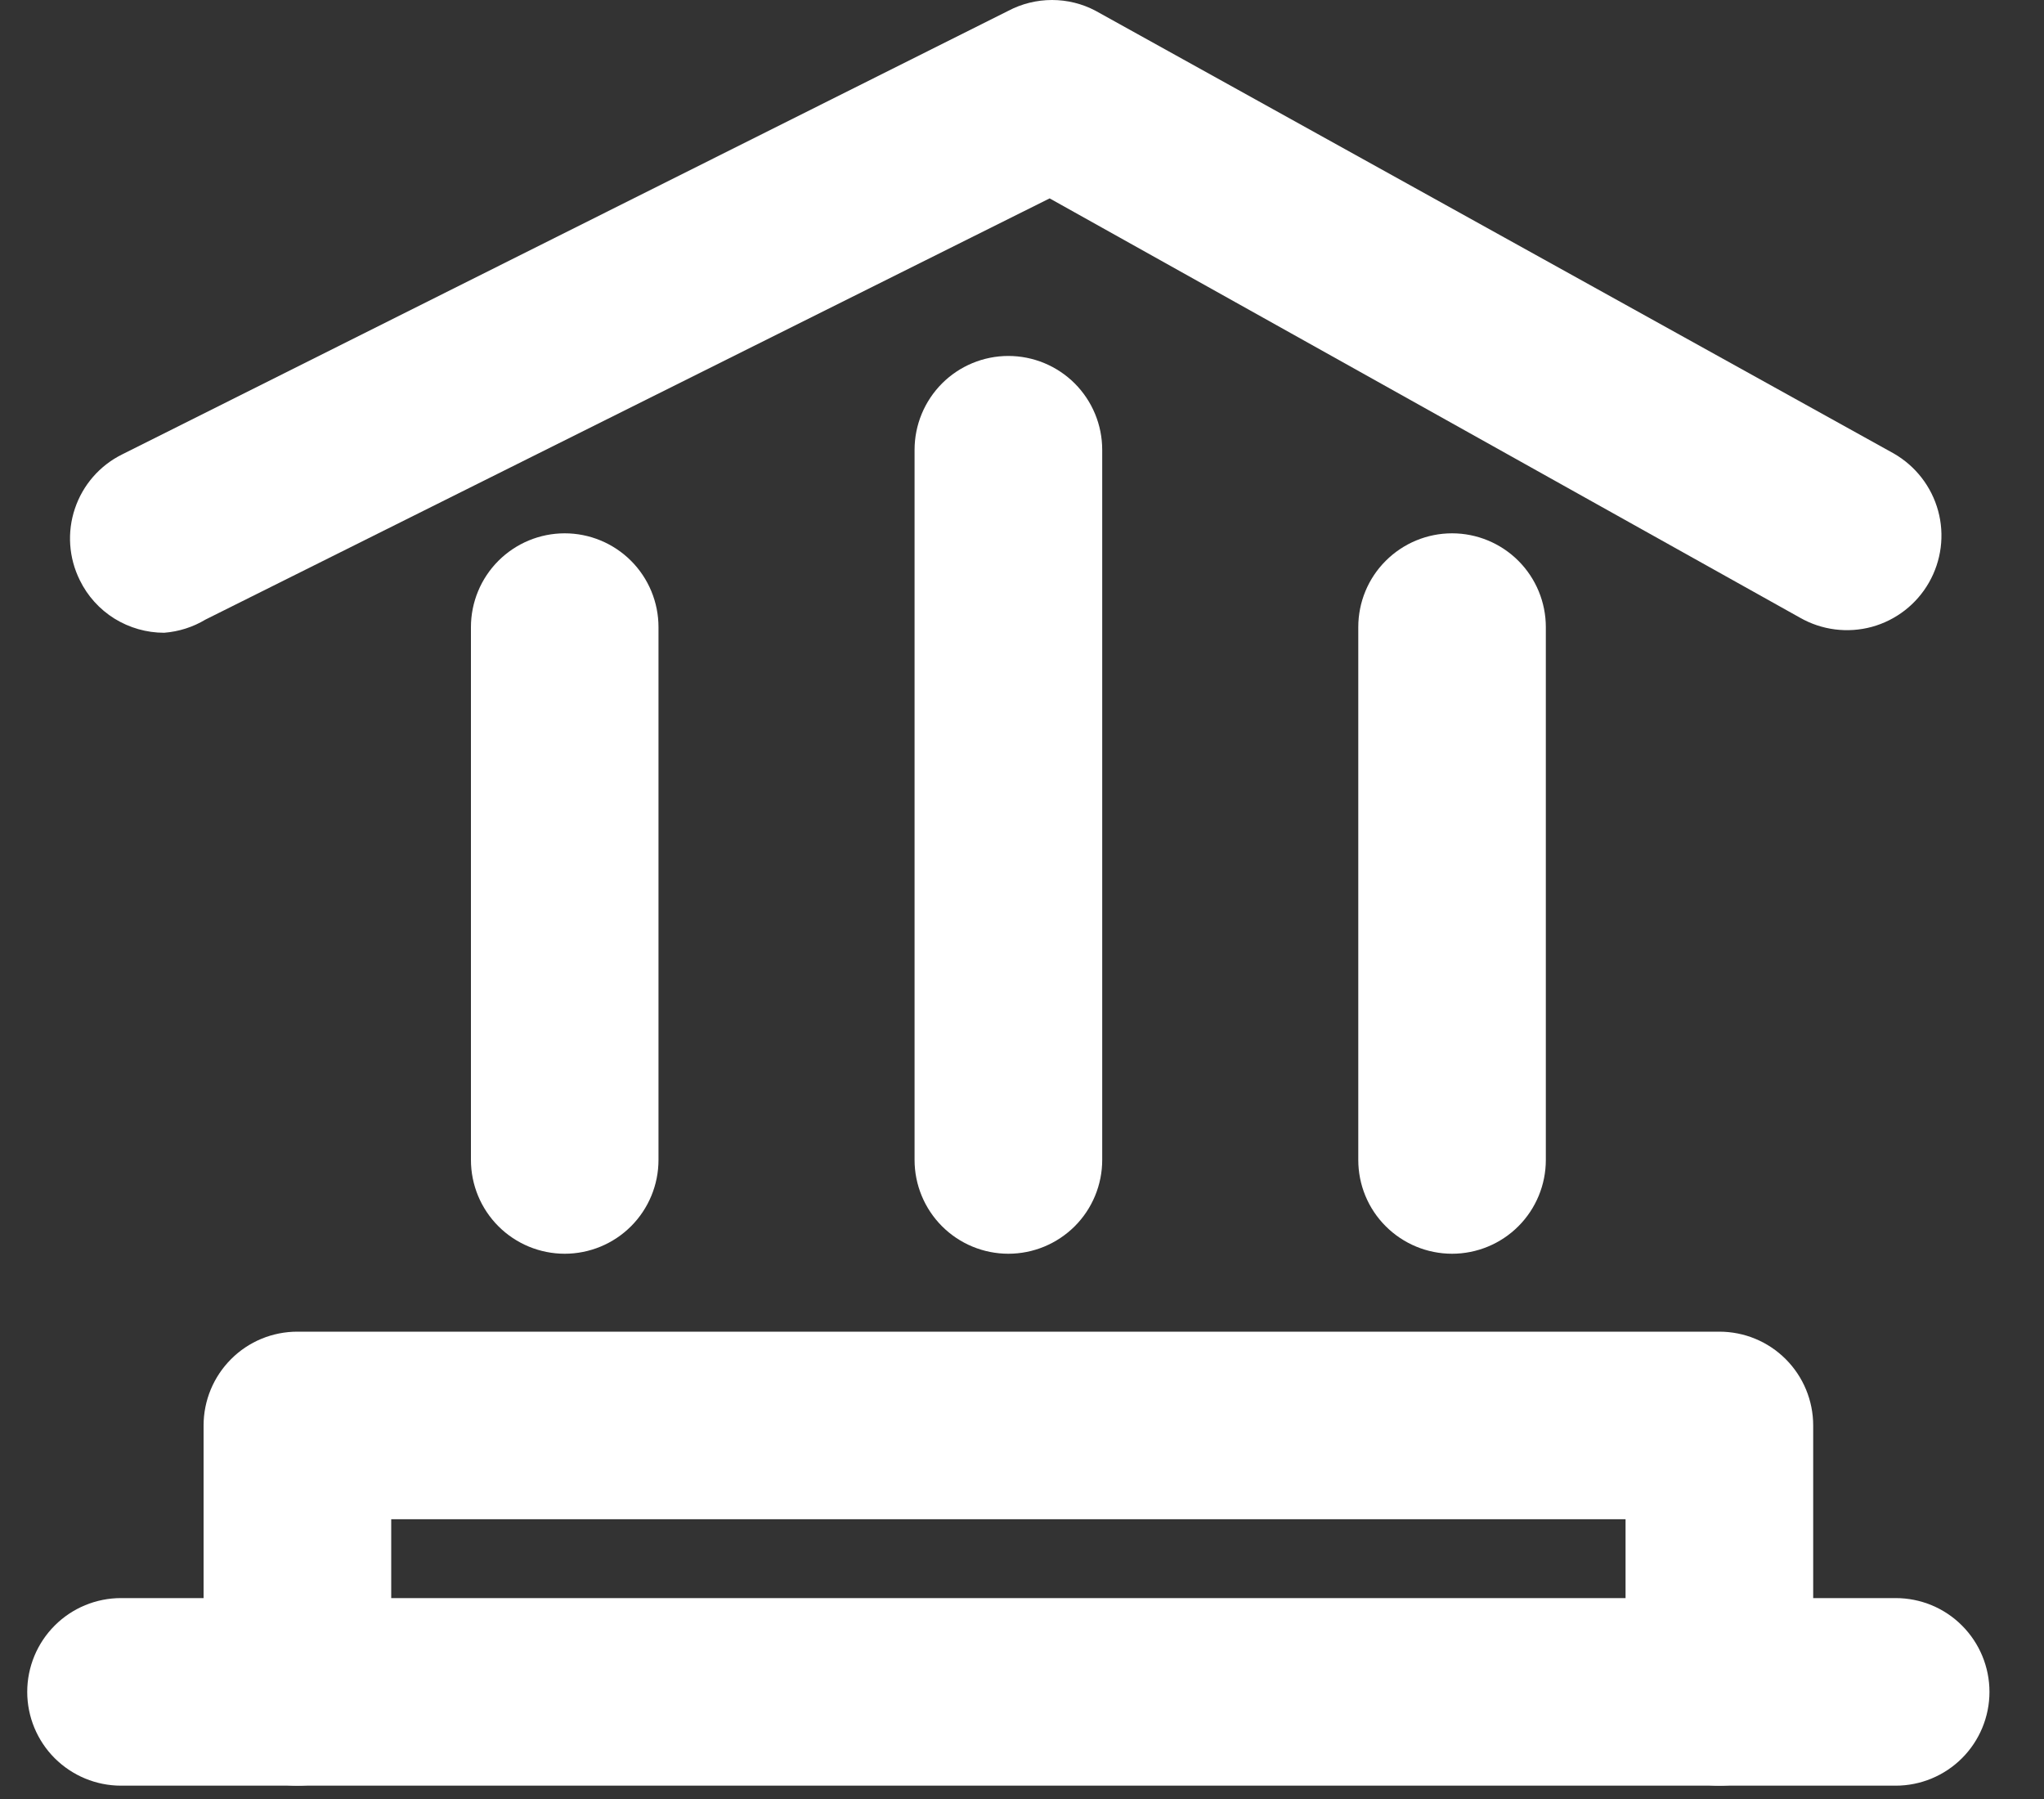 <svg width="25" height="22" viewBox="0 0 25 22" fill="none" xmlns="http://www.w3.org/2000/svg">
<rect x="0" y="0" width="25" height="22" fill="#333333" stroke="none"/>
<path d="M23.186 21.837H1.481C1.176 21.837 0.885 21.716 0.669 21.501C0.454 21.286 0.333 20.994 0.333 20.69C0.333 20.386 0.454 20.094 0.669 19.879C0.885 19.663 1.176 19.543 1.481 19.543H23.186C23.49 19.543 23.782 19.663 23.997 19.879C24.212 20.094 24.333 20.386 24.333 20.69C24.333 20.994 24.212 21.286 23.997 21.501C23.782 21.716 23.49 21.837 23.186 21.837Z" fill="white"/>
<path d="M21.029 21.837C20.725 21.837 20.433 21.716 20.218 21.501C20.003 21.286 19.882 20.994 19.882 20.69V18.579H4.785V20.69C4.785 20.994 4.664 21.286 4.449 21.501C4.233 21.716 3.942 21.837 3.637 21.837C3.333 21.837 3.041 21.716 2.826 21.501C2.611 21.286 2.49 20.994 2.49 20.69V17.432C2.49 17.128 2.611 16.836 2.826 16.621C3.041 16.405 3.333 16.285 3.637 16.285H21.029C21.334 16.285 21.625 16.405 21.841 16.621C22.056 16.836 22.177 17.128 22.177 17.432V20.69C22.177 20.994 22.056 21.286 21.841 21.501C21.625 21.716 21.334 21.837 21.029 21.837Z" fill="white"/>
<path d="M6.907 15.332C6.603 15.332 6.311 15.211 6.096 14.996C5.881 14.781 5.76 14.489 5.76 14.185V7.669C5.76 7.365 5.881 7.073 6.096 6.858C6.311 6.643 6.603 6.522 6.907 6.522C7.211 6.522 7.503 6.643 7.718 6.858C7.933 7.073 8.054 7.365 8.054 7.669V14.185C8.054 14.489 7.933 14.781 7.718 14.996C7.503 15.211 7.211 15.332 6.907 15.332Z" fill="white"/>
<path d="M12.333 15.332C12.029 15.332 11.737 15.211 11.522 14.996C11.307 14.781 11.186 14.489 11.186 14.185V5.501C11.186 5.196 11.307 4.905 11.522 4.689C11.737 4.474 12.029 4.353 12.333 4.353C12.638 4.353 12.929 4.474 13.145 4.689C13.36 4.905 13.481 5.196 13.481 5.501V14.185C13.481 14.489 13.36 14.781 13.145 14.996C12.929 15.211 12.638 15.332 12.333 15.332Z" fill="white"/>
<path d="M17.76 15.332C17.456 15.332 17.164 15.211 16.949 14.996C16.733 14.781 16.613 14.489 16.613 14.185V7.669C16.613 7.365 16.733 7.073 16.949 6.858C17.164 6.643 17.456 6.522 17.76 6.522C18.064 6.522 18.356 6.643 18.571 6.858C18.786 7.073 18.907 7.365 18.907 7.669V14.185C18.907 14.489 18.786 14.781 18.571 14.996C18.356 15.211 18.064 15.332 17.76 15.332Z" fill="white"/>
<path d="M2.008 7.738C1.793 7.738 1.583 7.678 1.4 7.565C1.217 7.451 1.07 7.288 0.976 7.095C0.841 6.823 0.819 6.508 0.916 6.22C1.013 5.931 1.22 5.693 1.492 5.558L12.333 0.132C12.498 0.045 12.681 0 12.867 0C13.053 0 13.236 0.045 13.4 0.132L23.163 5.546C23.429 5.699 23.624 5.95 23.705 6.246C23.786 6.542 23.745 6.858 23.593 7.124C23.441 7.39 23.19 7.585 22.894 7.666C22.598 7.746 22.282 7.706 22.016 7.554L12.838 2.426L2.513 7.577C2.36 7.669 2.187 7.724 2.008 7.738Z" fill="white"/>
</svg>
